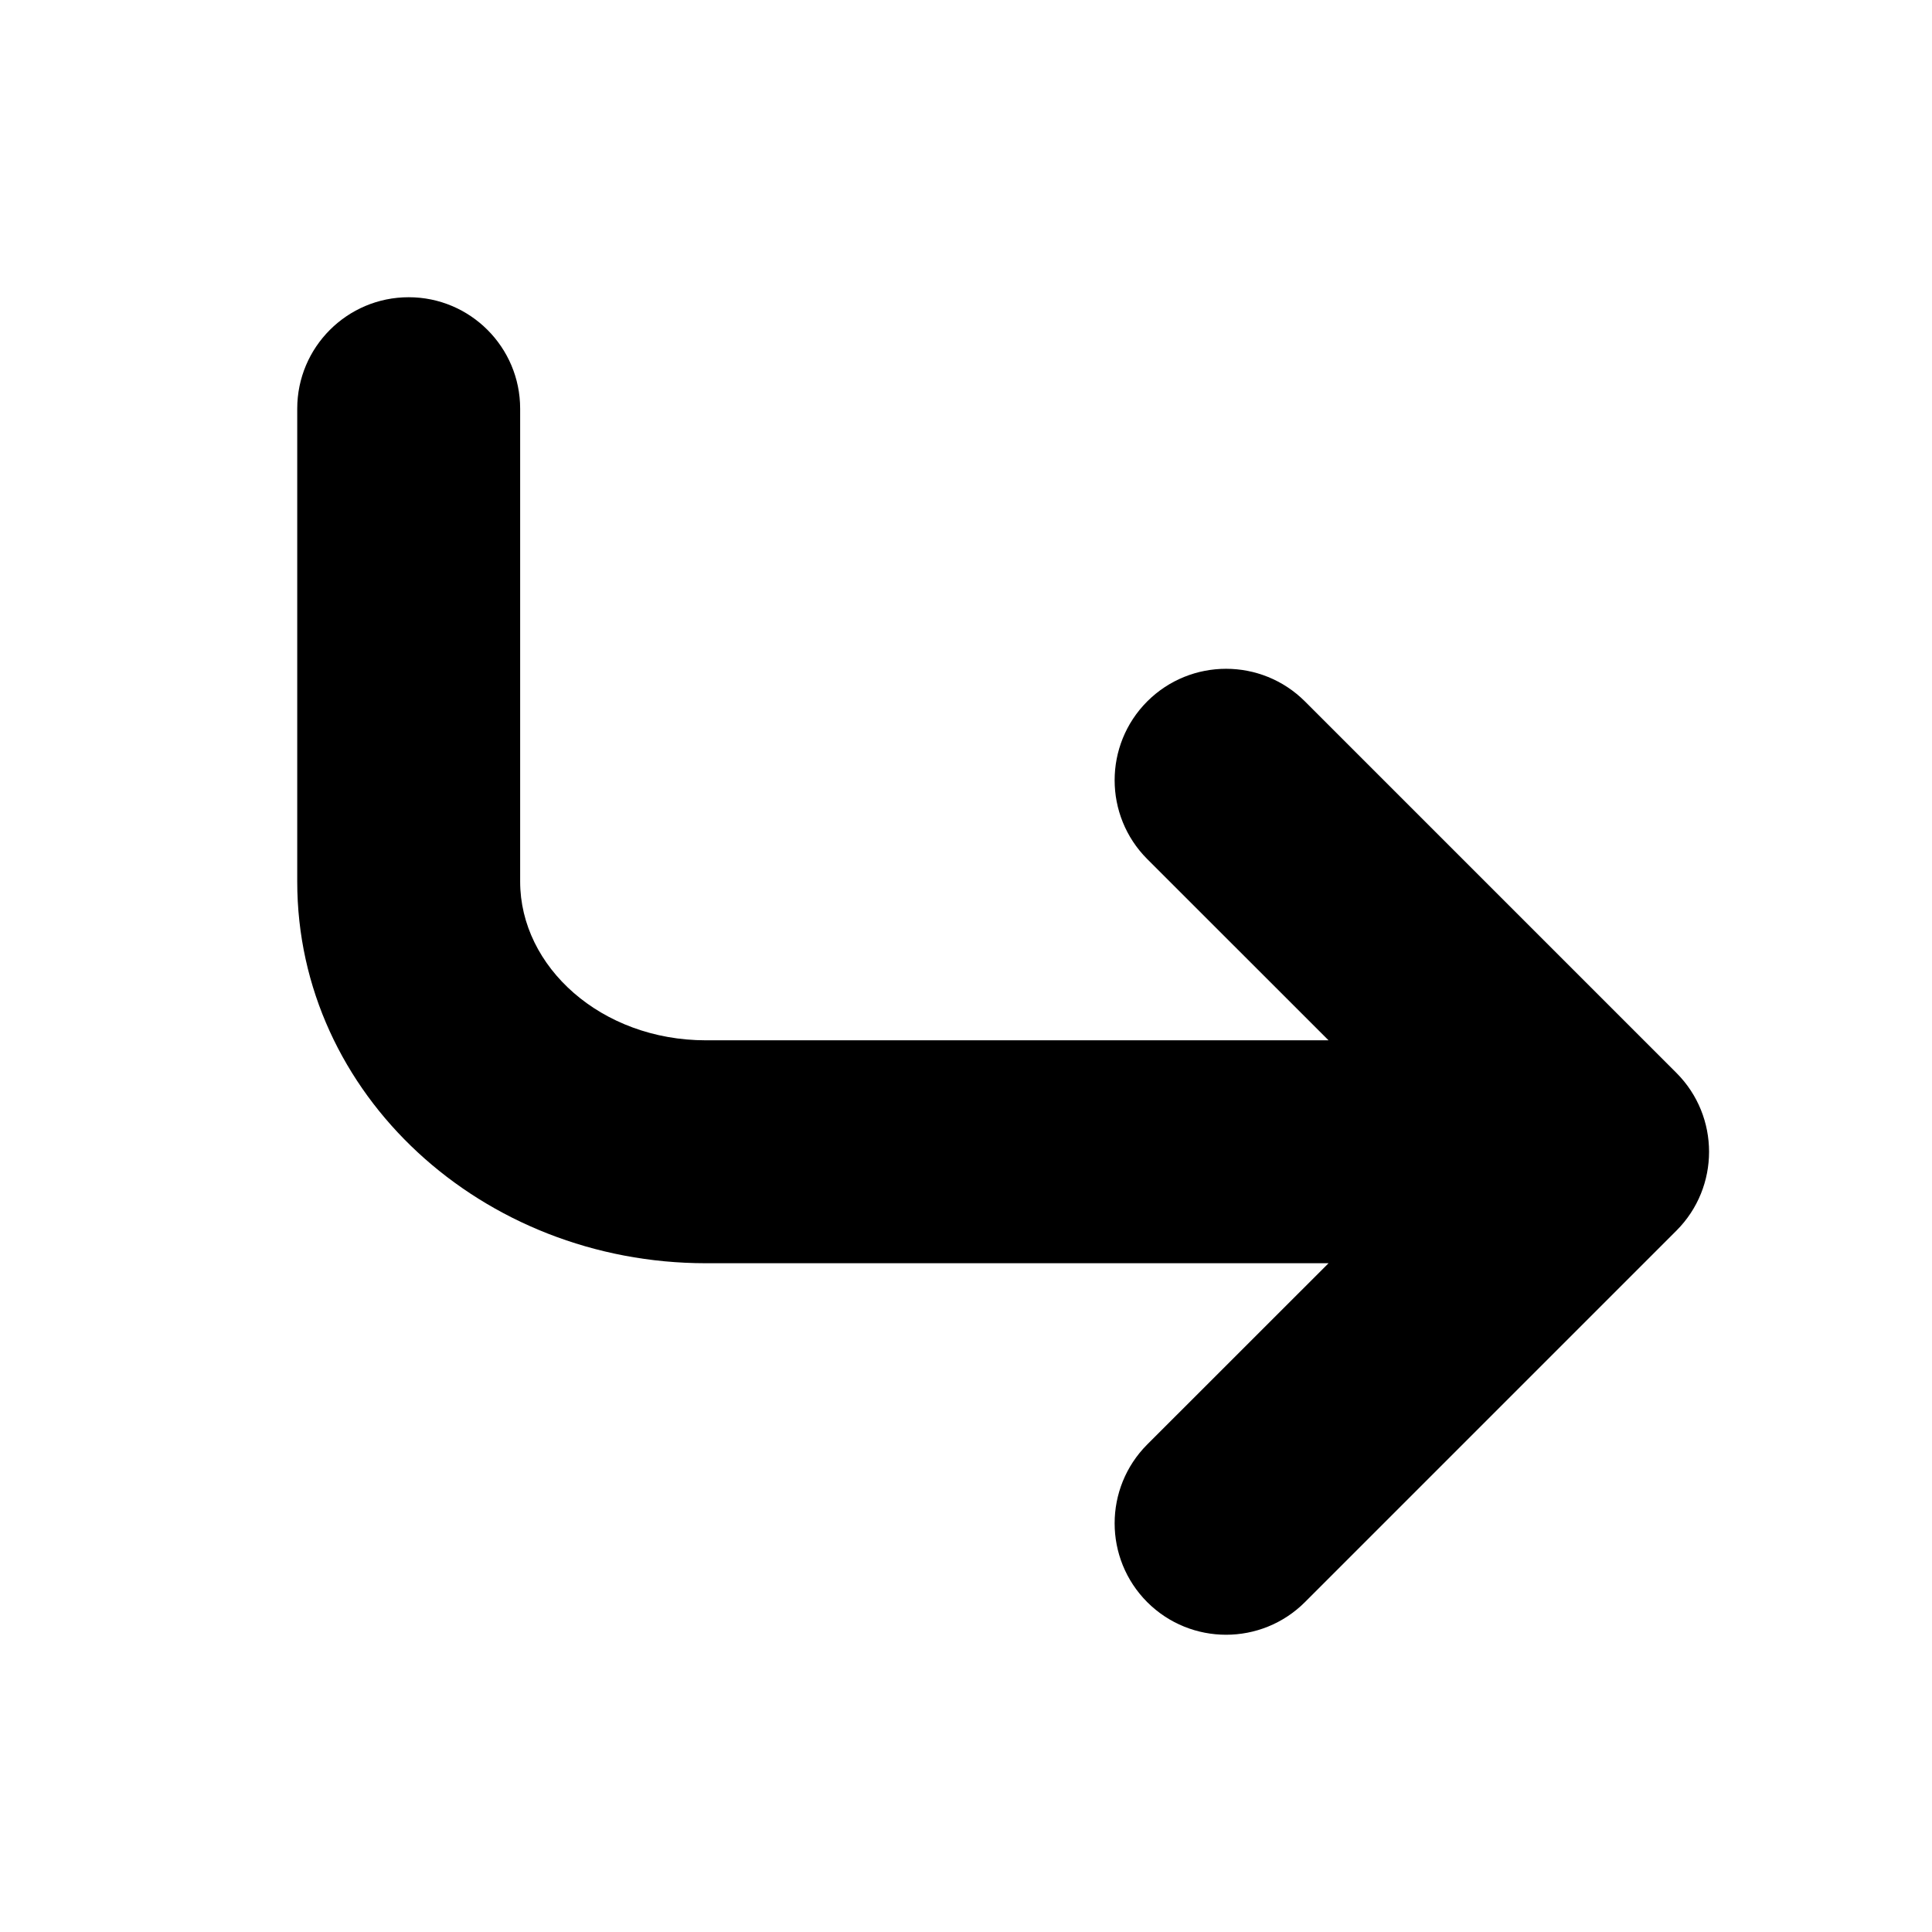 <?xml version="1.0" encoding="UTF-8"?>
<svg width="26px" height="26px" viewBox="0 0 26 26" version="1.1" xmlns="http://www.w3.org/2000/svg" xmlns:xlink="http://www.w3.org/1999/xlink">
    <!-- Generator: Sketch 51.2 (57519) - http://www.bohemiancoding.com/sketch -->
    <title>Icons/Enter</title>
    <desc>Created with Sketch.</desc>
    <path d="M17.879,17 L9.5,17 C6.493,17 4,14.734 4,11.864 L4,5.5 C4,4.672 4.672,4 5.5,4 C6.328,4 7,4.672 7,5.5 L7,11.864 C7,13.01 8.089,14 9.5,14 L17.879,14 L15.439,11.561 C14.854,10.975 14.854,10.025 15.439,9.439 C16.025,8.854 16.975,8.854 17.561,9.439 L22.561,14.439 C23.146,15.025 23.146,15.975 22.561,16.561 L17.561,21.561 C16.975,22.146 16.025,22.146 15.439,21.561 C14.854,20.975 14.854,20.025 15.439,19.439 L17.879,17 Z" id="path-1"></path>
</svg>